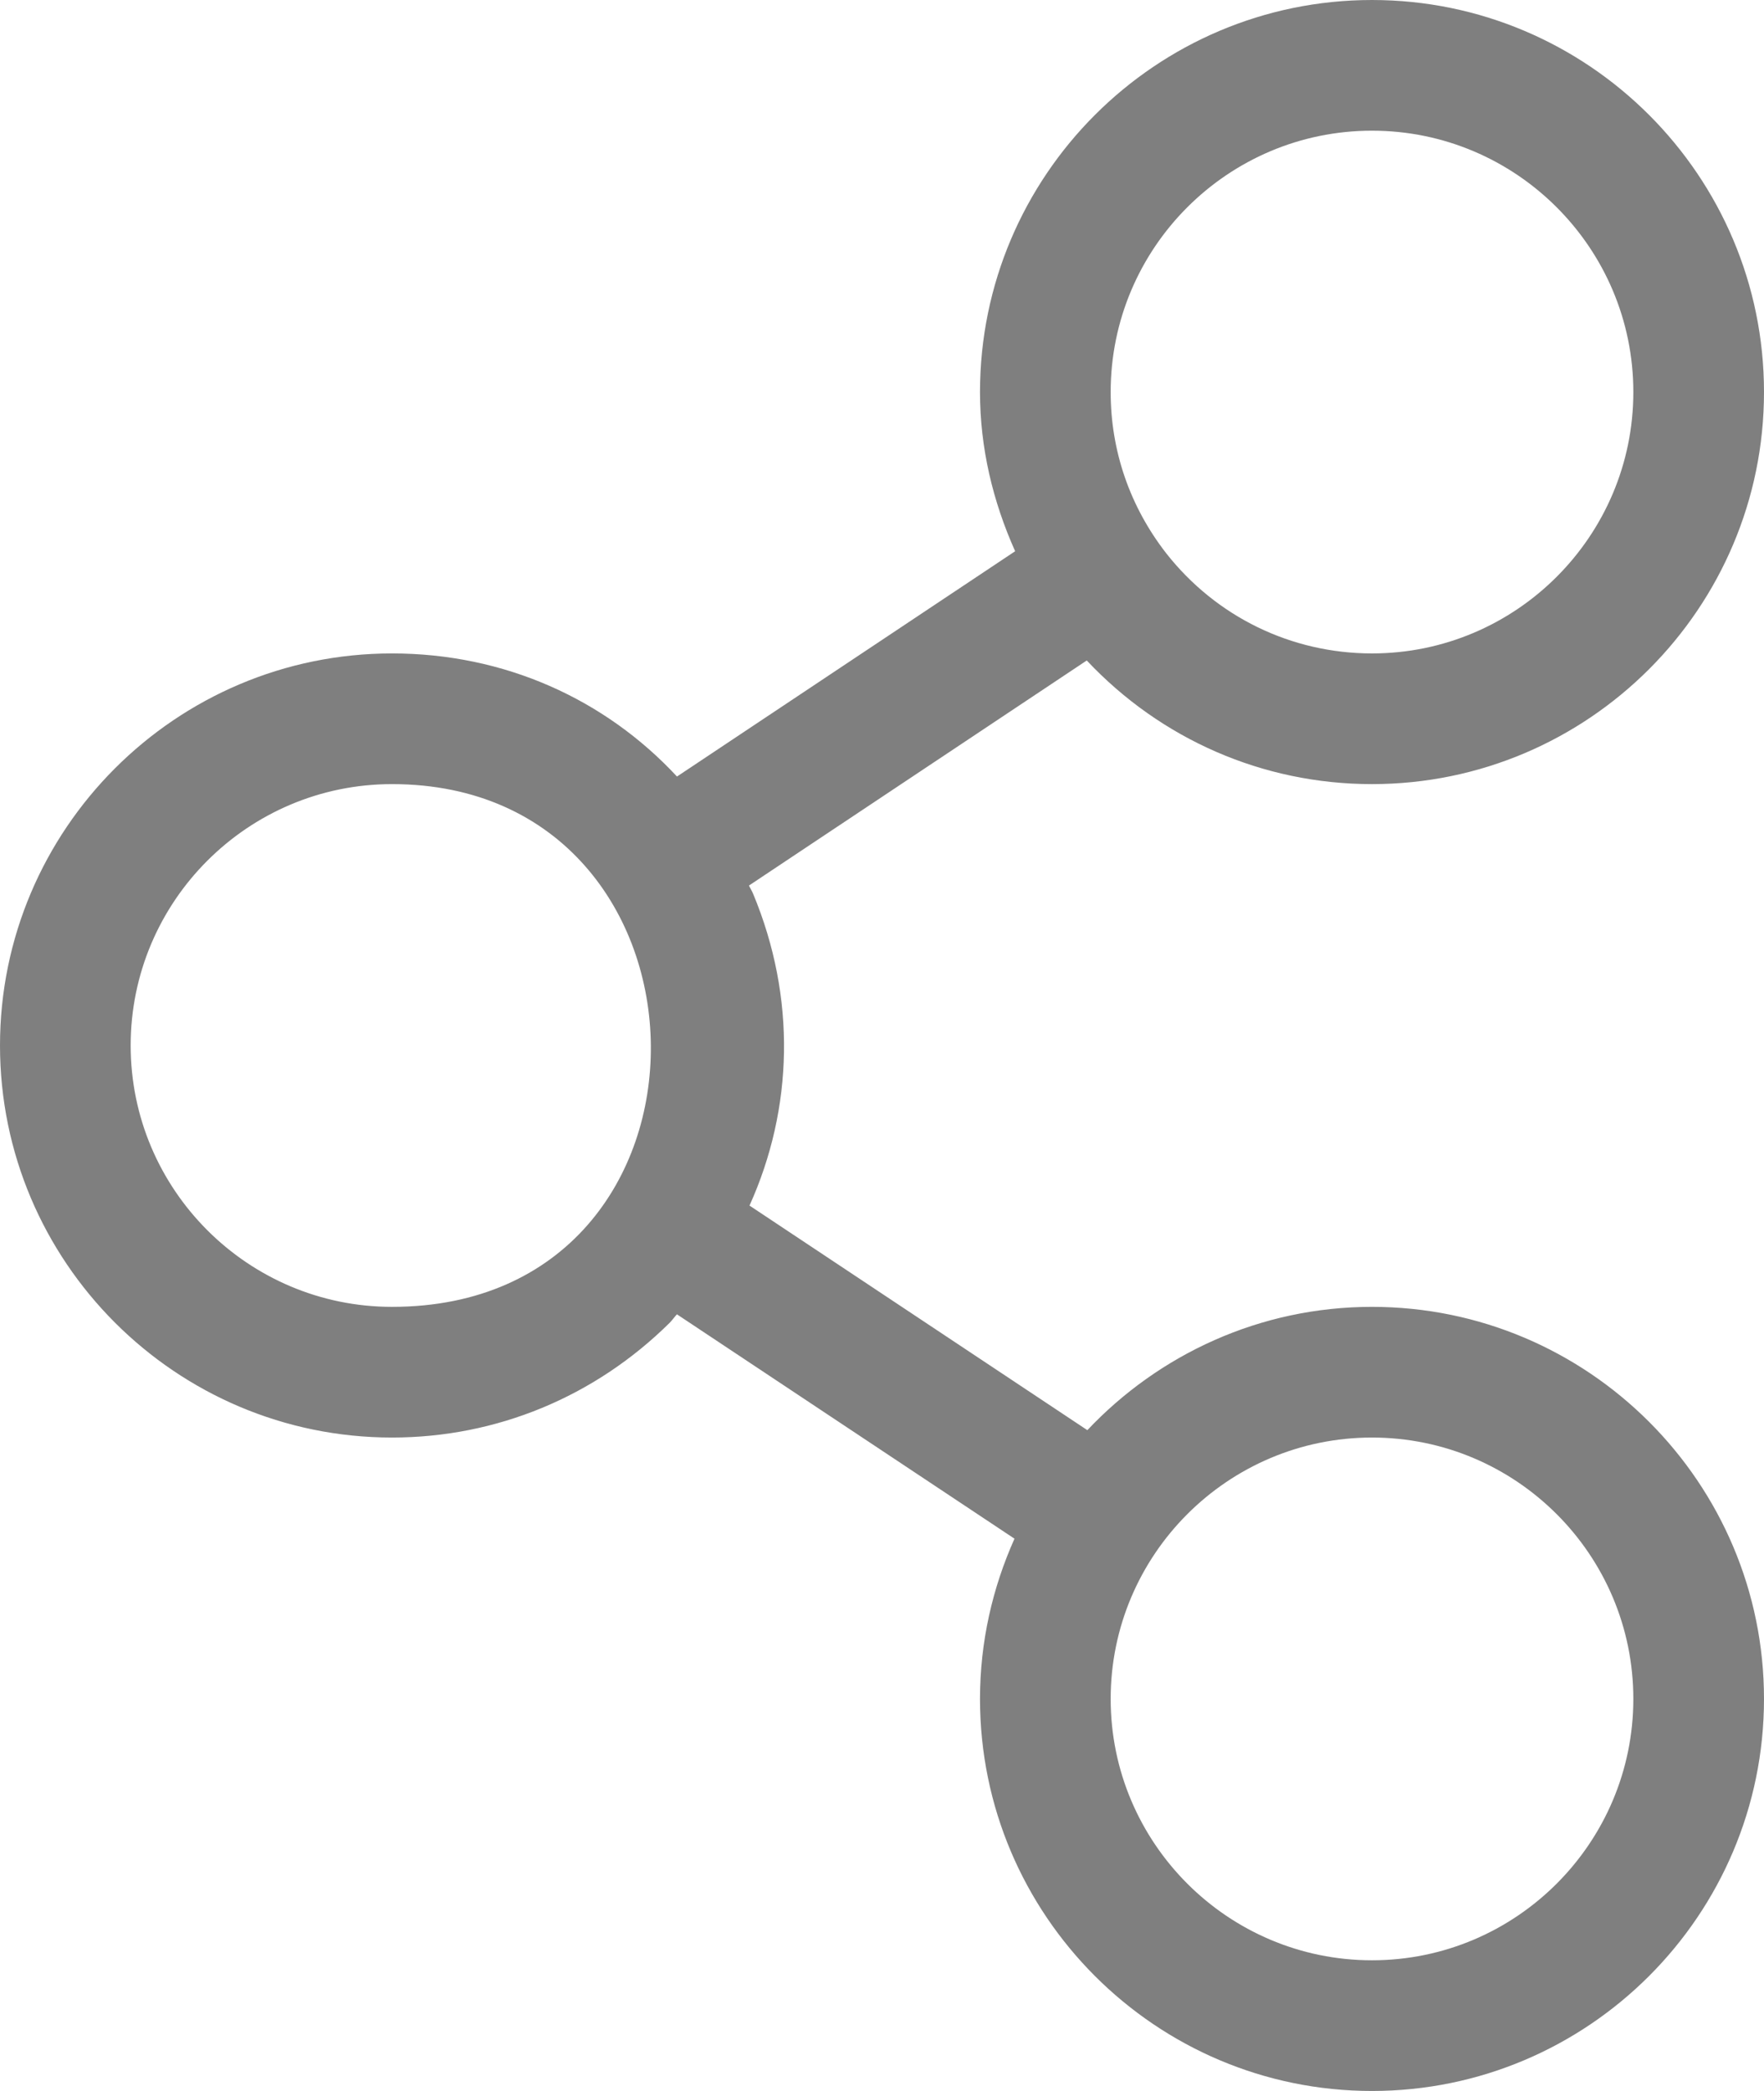<svg width="27" height="32" viewBox="0 0 27 32" fill="none" xmlns="http://www.w3.org/2000/svg">
<path d="M21 20C19.284 20 17.738 20.728 16.643 21.887L11.472 18.45C12.142 16.968 12.191 15.269 11.526 13.675C11.508 13.632 11.483 13.595 11.464 13.552L16.634 10.108C17.769 11.314 19.329 12 21 12C24.309 12 27 9.309 27 6C27 2.691 24.309 0 21 0C17.691 0 15 2.691 15 6C15 6.854 15.196 7.672 15.538 8.436L10.362 11.884C9.26 10.698 7.719 10 6 10C2.692 10 0 12.691 0 16C0 19.309 2.691 22 6 22C7.596 22 9.103 21.379 10.251 20.243C10.291 20.202 10.322 20.156 10.361 20.114L15.528 23.548C15.192 24.298 15 25.126 15 26C15 29.309 17.691 32 21 32C24.309 32 27 29.309 27 26C27 22.691 24.308 20 21 20ZM21 2C23.206 2 25 3.794 25 6C25 8.205 23.206 10 21 10C19.764 10 18.614 9.439 17.85 8.467C17.293 7.751 17 6.898 17 6C17 3.794 18.793 2 21 2ZM6 20C3.794 20 2 18.205 2 16C2 13.794 3.794 12 6 12C11.213 12 11.352 20 6 20ZM21 30C18.794 30 17 28.205 17 26C17 23.794 18.794 22 21 22C23.206 22 25 23.794 25 26C25 28.205 23.206 30 21 30Z" fill="black" fill-opacity="0.5"/>
</svg>
